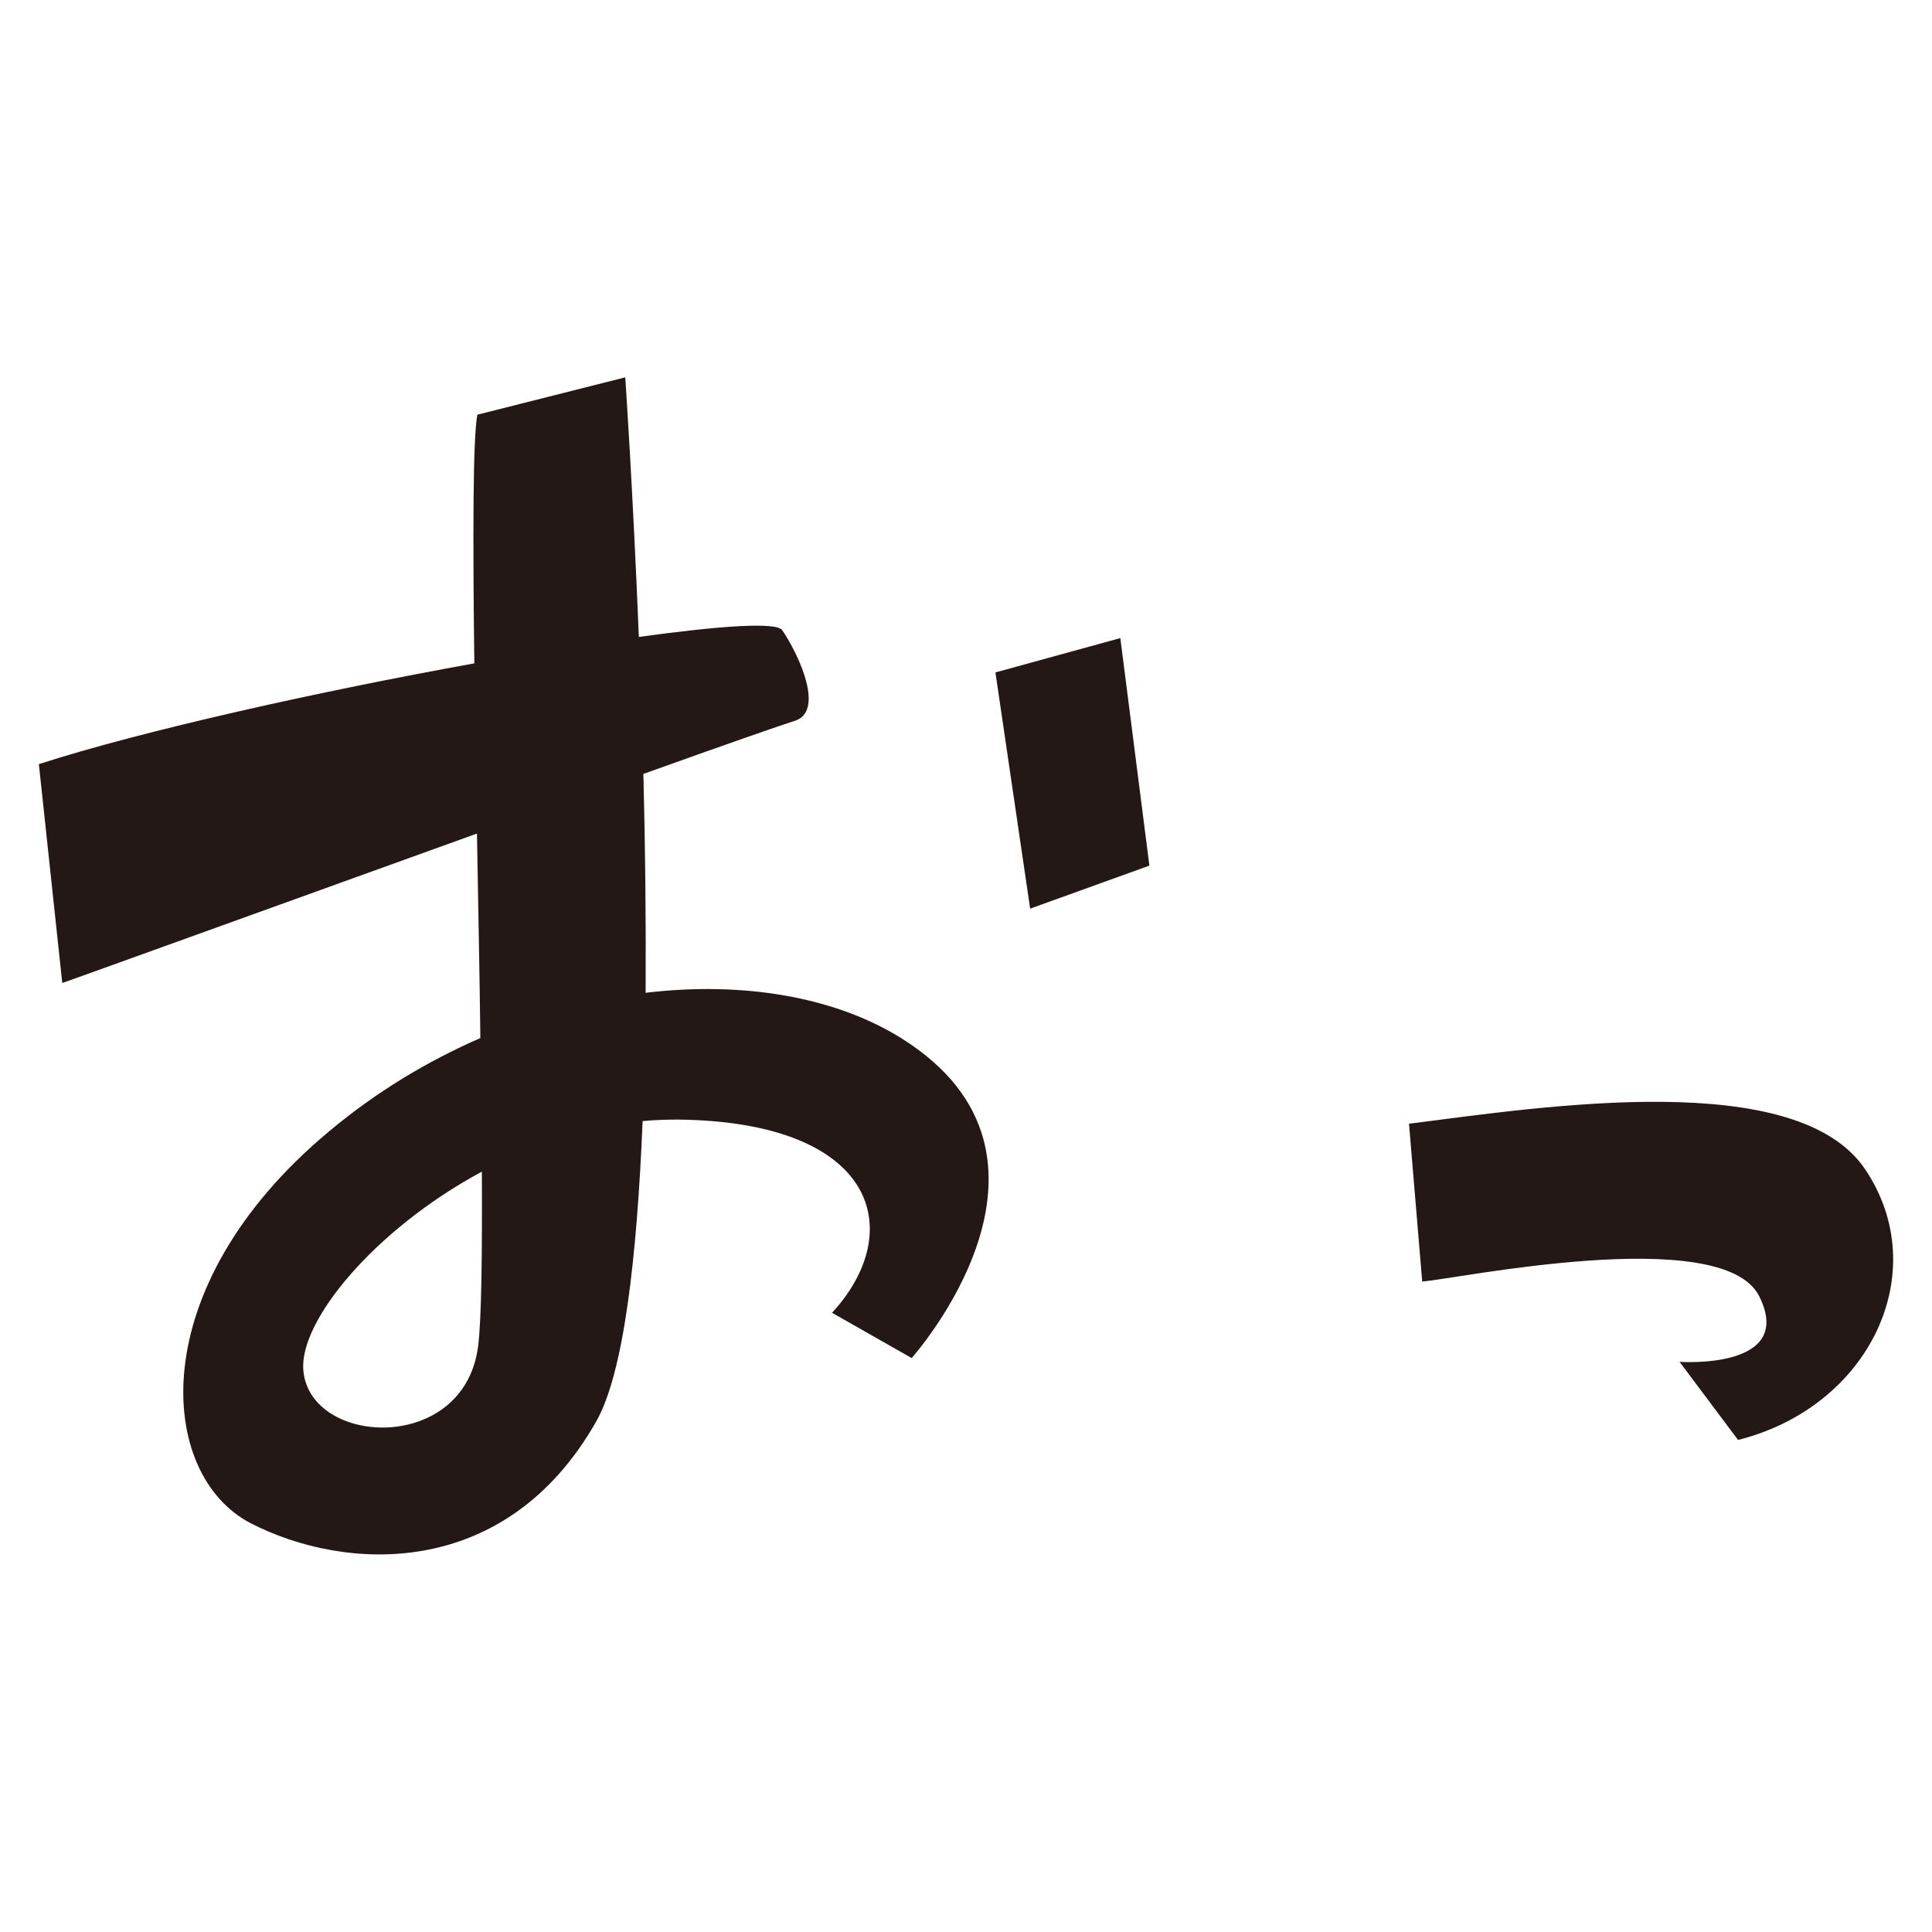 <!--?xml version="1.0" encoding="utf-8"?-->
<!-- Generator: Adobe Illustrator 22.1.0, SVG Export Plug-In . SVG Version: 6.00 Build 0)  -->
<svg version="1.1" id="_x30_" xmlns="http://www.w3.org/2000/svg" xmlns:xlink="http://www.w3.org/1999/xlink" x="0px" y="0px" viewBox="0 0 512 512" style="enable-background:new 0 0 512 512;" xml:space="preserve">
<style type="text/css">
	.st0{fill:#231815;}
</style>
<g>
	<path class="st0" d="M126.4,220.9c0.3,18.2,0.7,36.8,0.9,54.2c-14,6.1-27.7,14.3-40.3,24.9c-49.3,41.2-45.4,90.9-20.5,103.7
		c24.9,12.8,67.5,15.3,91.5-27c7.3-12.8,10.8-43.3,12.3-79.6c3.1-0.3,6.2-0.4,9.4-0.4c52.8,0.6,60.7,29.6,40.8,51.2l21.1,12
		c0,0,47.7-53.3-2.8-84.8c-17.5-10.9-41.8-15.1-67.7-12c0.1-19.3-0.1-39.1-0.6-58c21.7-7.8,37.6-13.3,39.9-14
		c8.3-2.3,1.5-17.3-3.1-24.1c-1.5-2.2-16.4-1.2-38,1.8c-1.6-39.6-3.6-68.8-3.6-68.8l-39.2,9.9c-1.2,6.3-1.2,32.6-0.8,65.9
		c-41,7.4-87.8,17.8-115.4,26.7l6.2,58C16.4,260.6,74,239.8,126.4,220.9z M126.7,356.8c-3.7,28.6-44.4,26.5-46.3,6.5
		c-1.3-13,18.7-37.4,47.3-52.8C127.8,332.7,127.6,349.8,126.7,356.8z" style="stroke: rgb(255, 0, 0); stroke-width: 0px;"></path>
	<polygon class="st0" points="304.6,229.4 296.9,169.1 263.8,178.2 273,240.8 	" style="stroke: rgb(255, 0, 0); stroke-width: 0px;"></polygon>
	<path class="st0" d="M373.4,297.8l3.5,41.8c7.9-0.4,79.5-15.6,89.3,3.9c9.8,19.6-21.1,17.4-21.1,17.4l15.5,20.7
		c35-8.8,51.9-44.6,33.7-71.7C476.2,282.9,409.5,293.2,373.4,297.8z" style="stroke: rgb(255, 0, 0); stroke-width: 0px;"></path>
</g>
</svg>
